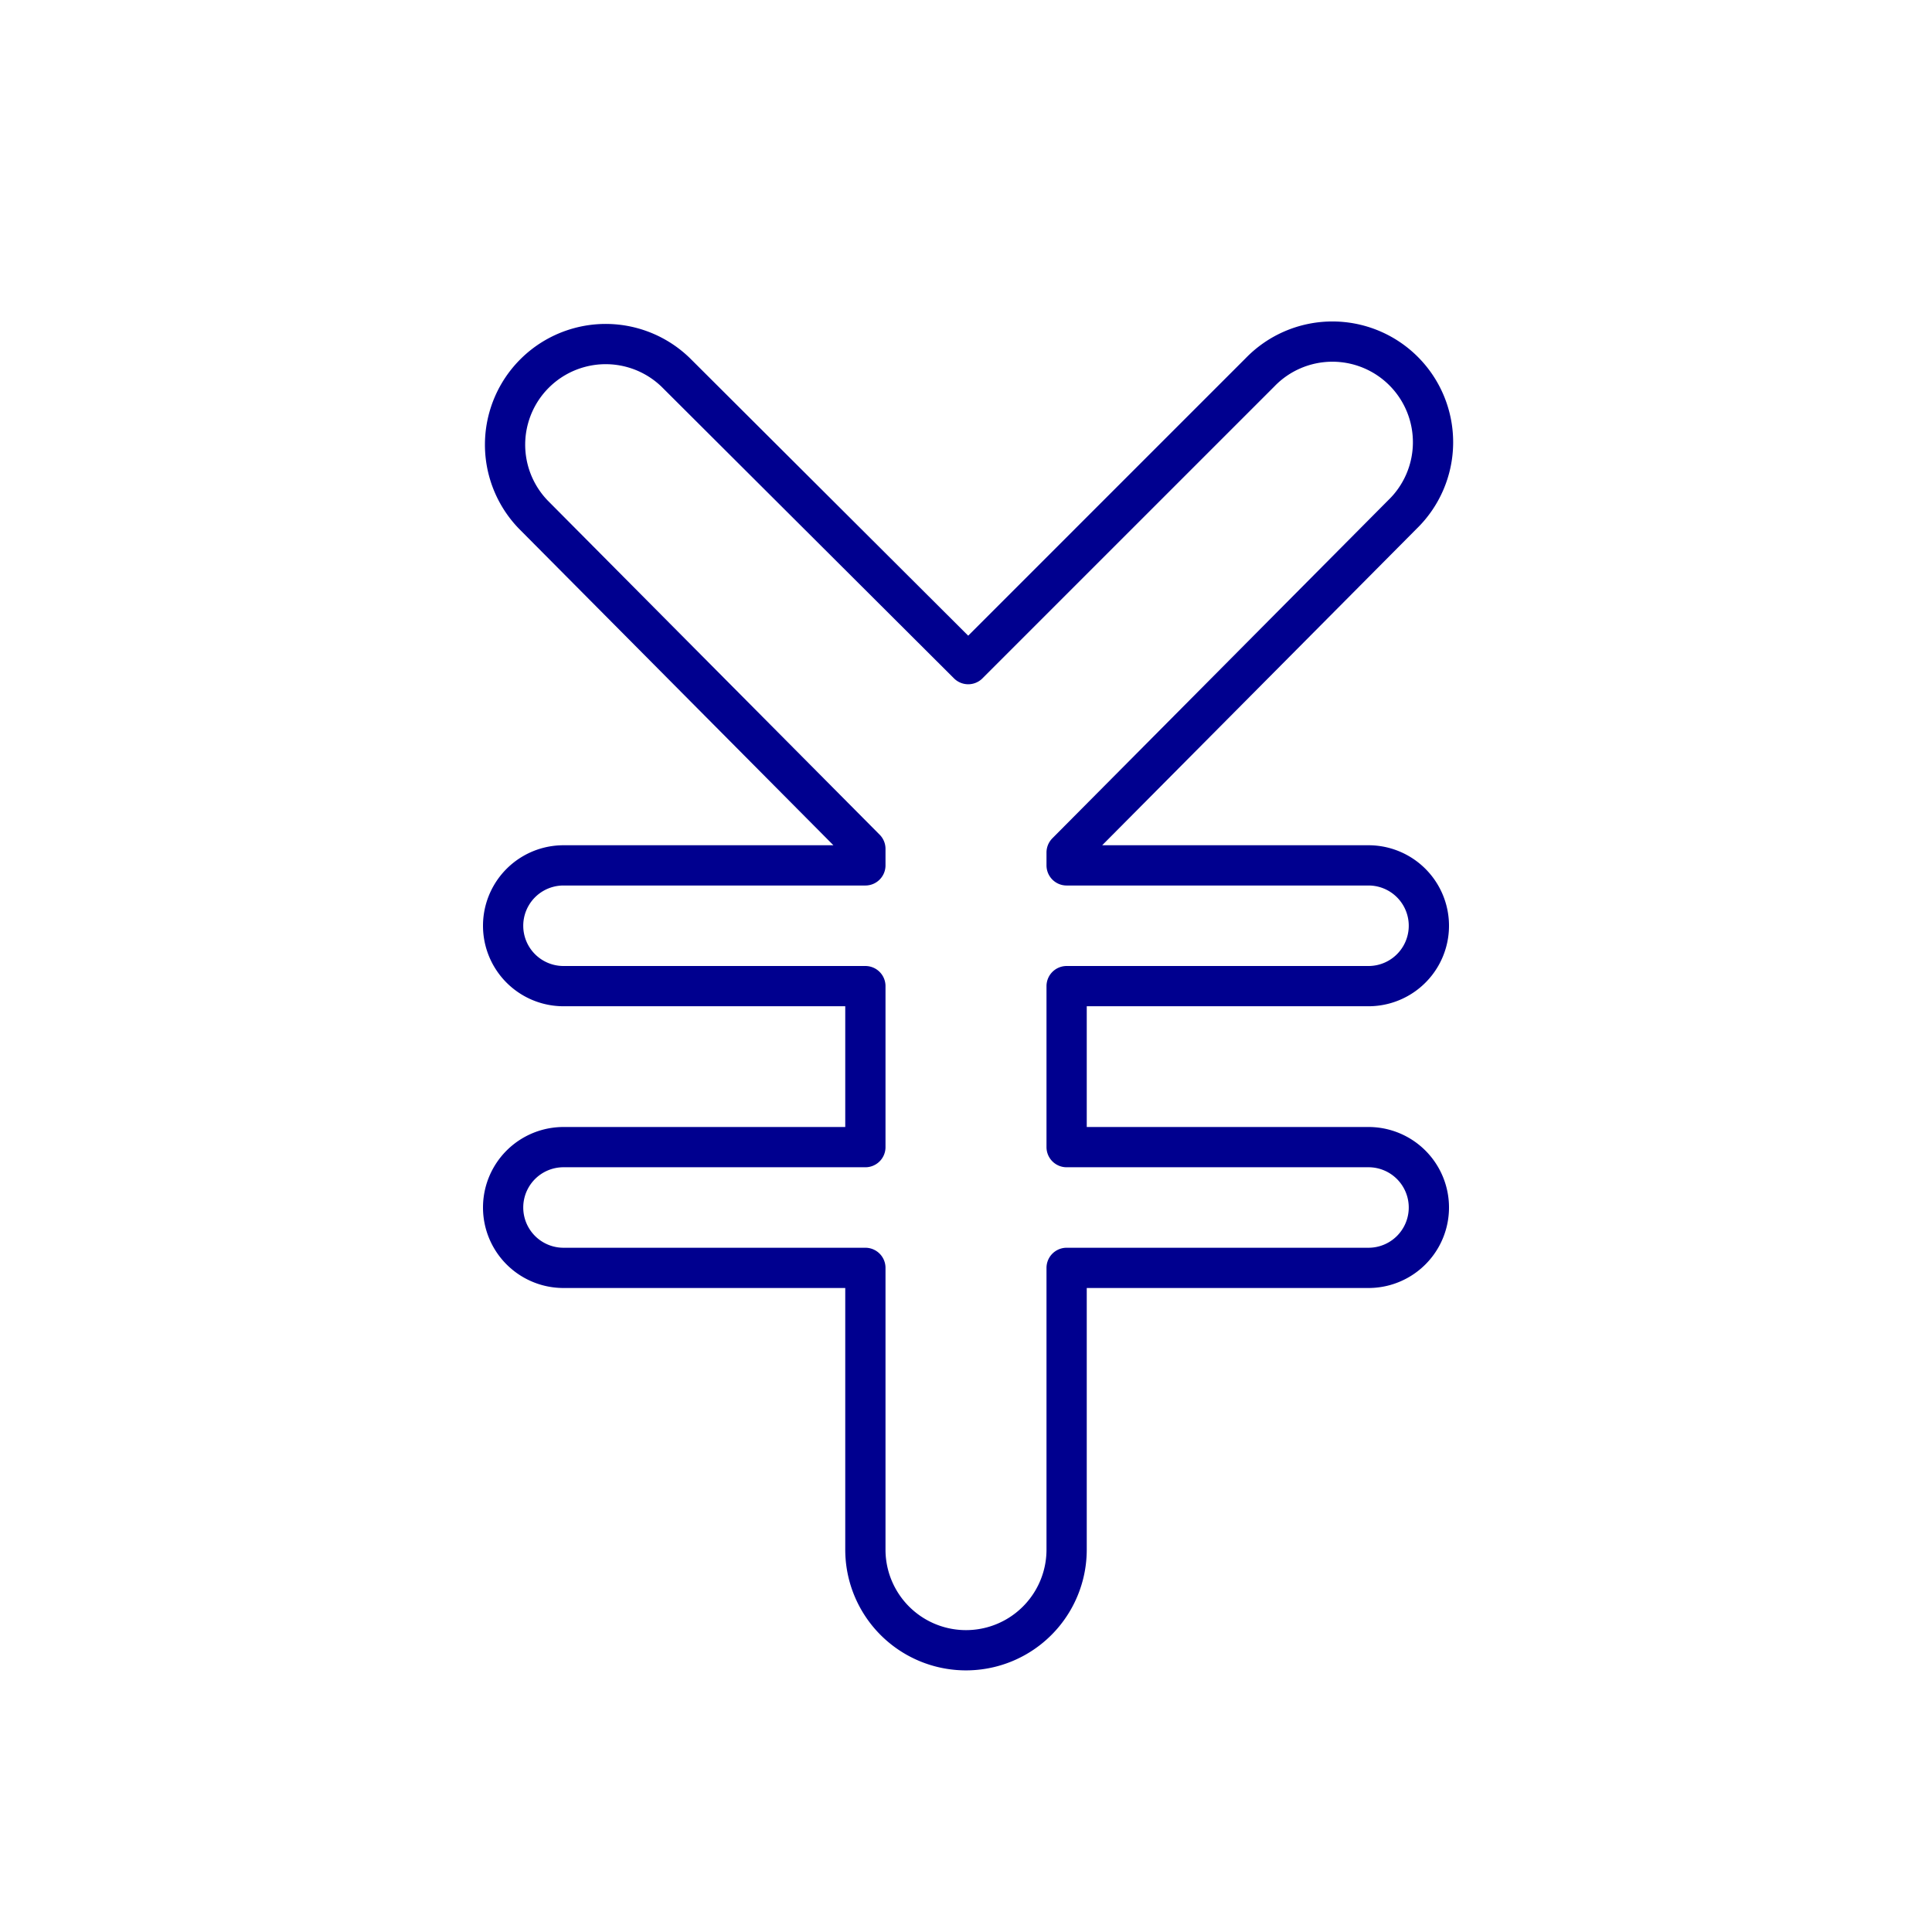 <svg width="96" height="96" viewBox="0 0 96 96" fill="none" xmlns="http://www.w3.org/2000/svg"><path d="M68 49a3 3 0 000-6H53v-.64l16.68-16.79a5 5 0 10-7.07-7.07L48.11 33 33.57 18.5a5 5 0 00-7.07 7.07L43 42.18V43H28a3 3 0 100 6h15v8H28a3 3 0 100 6h15v14a5 5 0 0010 0V63h15a3 3 0 000-6H53v-8h15z" stroke="#00008F" stroke-width="2" stroke-linecap="round" stroke-linejoin="round"/></svg>
